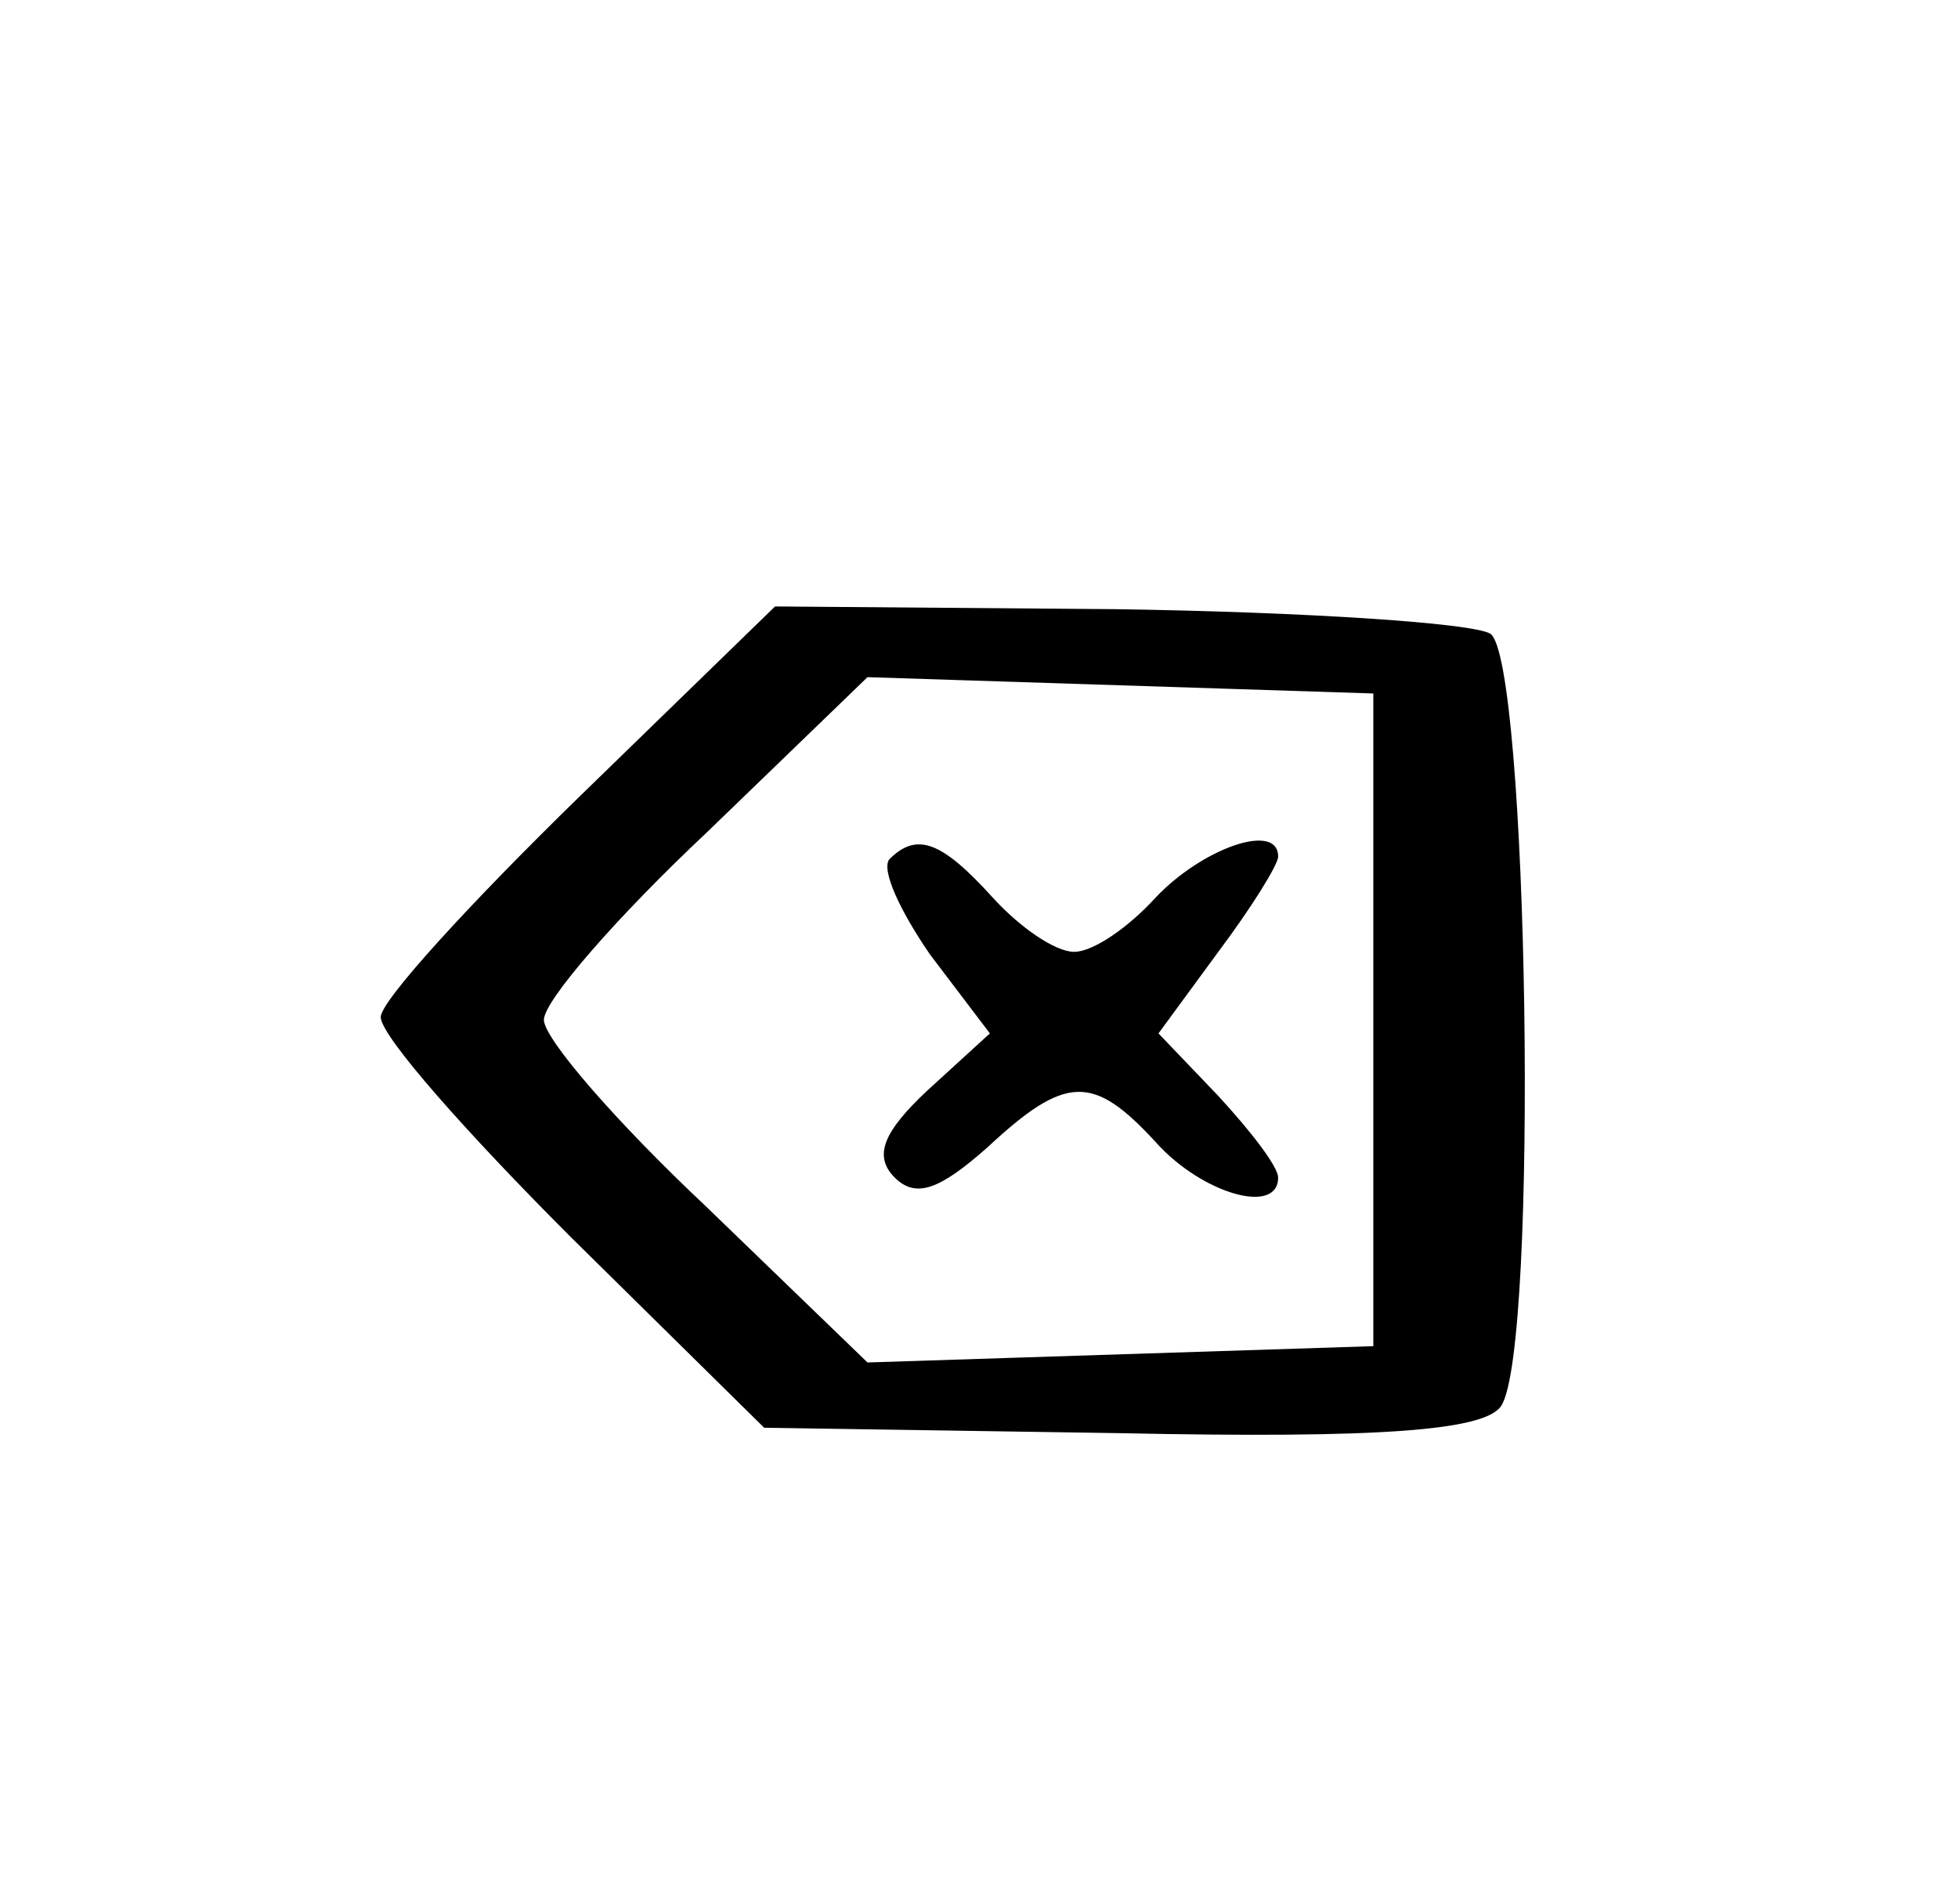 <?xml version="1.0" standalone="no"?>
<!DOCTYPE svg PUBLIC "-//W3C//DTD SVG 20010904//EN"
 "http://www.w3.org/TR/2001/REC-SVG-20010904/DTD/svg10.dtd">
<svg version="1.0" xmlns="http://www.w3.org/2000/svg"
 width="72pt" height="70pt" viewBox="0 0 72 70"
 preserveAspectRatio="xMidYMid meet">
<g transform="translate(0,70) scale(0.1,-0.1)"
fill="#000000" stroke="none">
<path d="M213 407 c-40 -39 -73 -75 -73 -81 0 -7 32 -43 70 -81 l71 -70 131
-2 c96 -2 134 1 140 10 14 21 10 275 -4 284 -7 4 -69 8 -138 9 l-125 1 -72
-70z m292 -82 l0 -120 -93 -3 -93 -3 -59 57 c-33 31 -60 62 -60 69 0 7 27 38
60 69 l59 57 93 -3 93 -3 0 -120z"/>
<path d="M327 384 c-3 -4 4 -19 15 -35 l22 -29 -23 -21 c-16 -15 -20 -24 -12
-32 8 -8 17 -4 34 11 29 27 39 27 62 2 17 -19 45 -27 45 -13 0 4 -10 17 -22
30 l-22 23 22 30 c12 16 22 32 22 35 0 13 -28 3 -45 -15 -10 -11 -23 -20 -30
-20 -7 0 -20 9 -30 20 -19 21 -28 24 -38 14z"/>
</g>
</svg>
